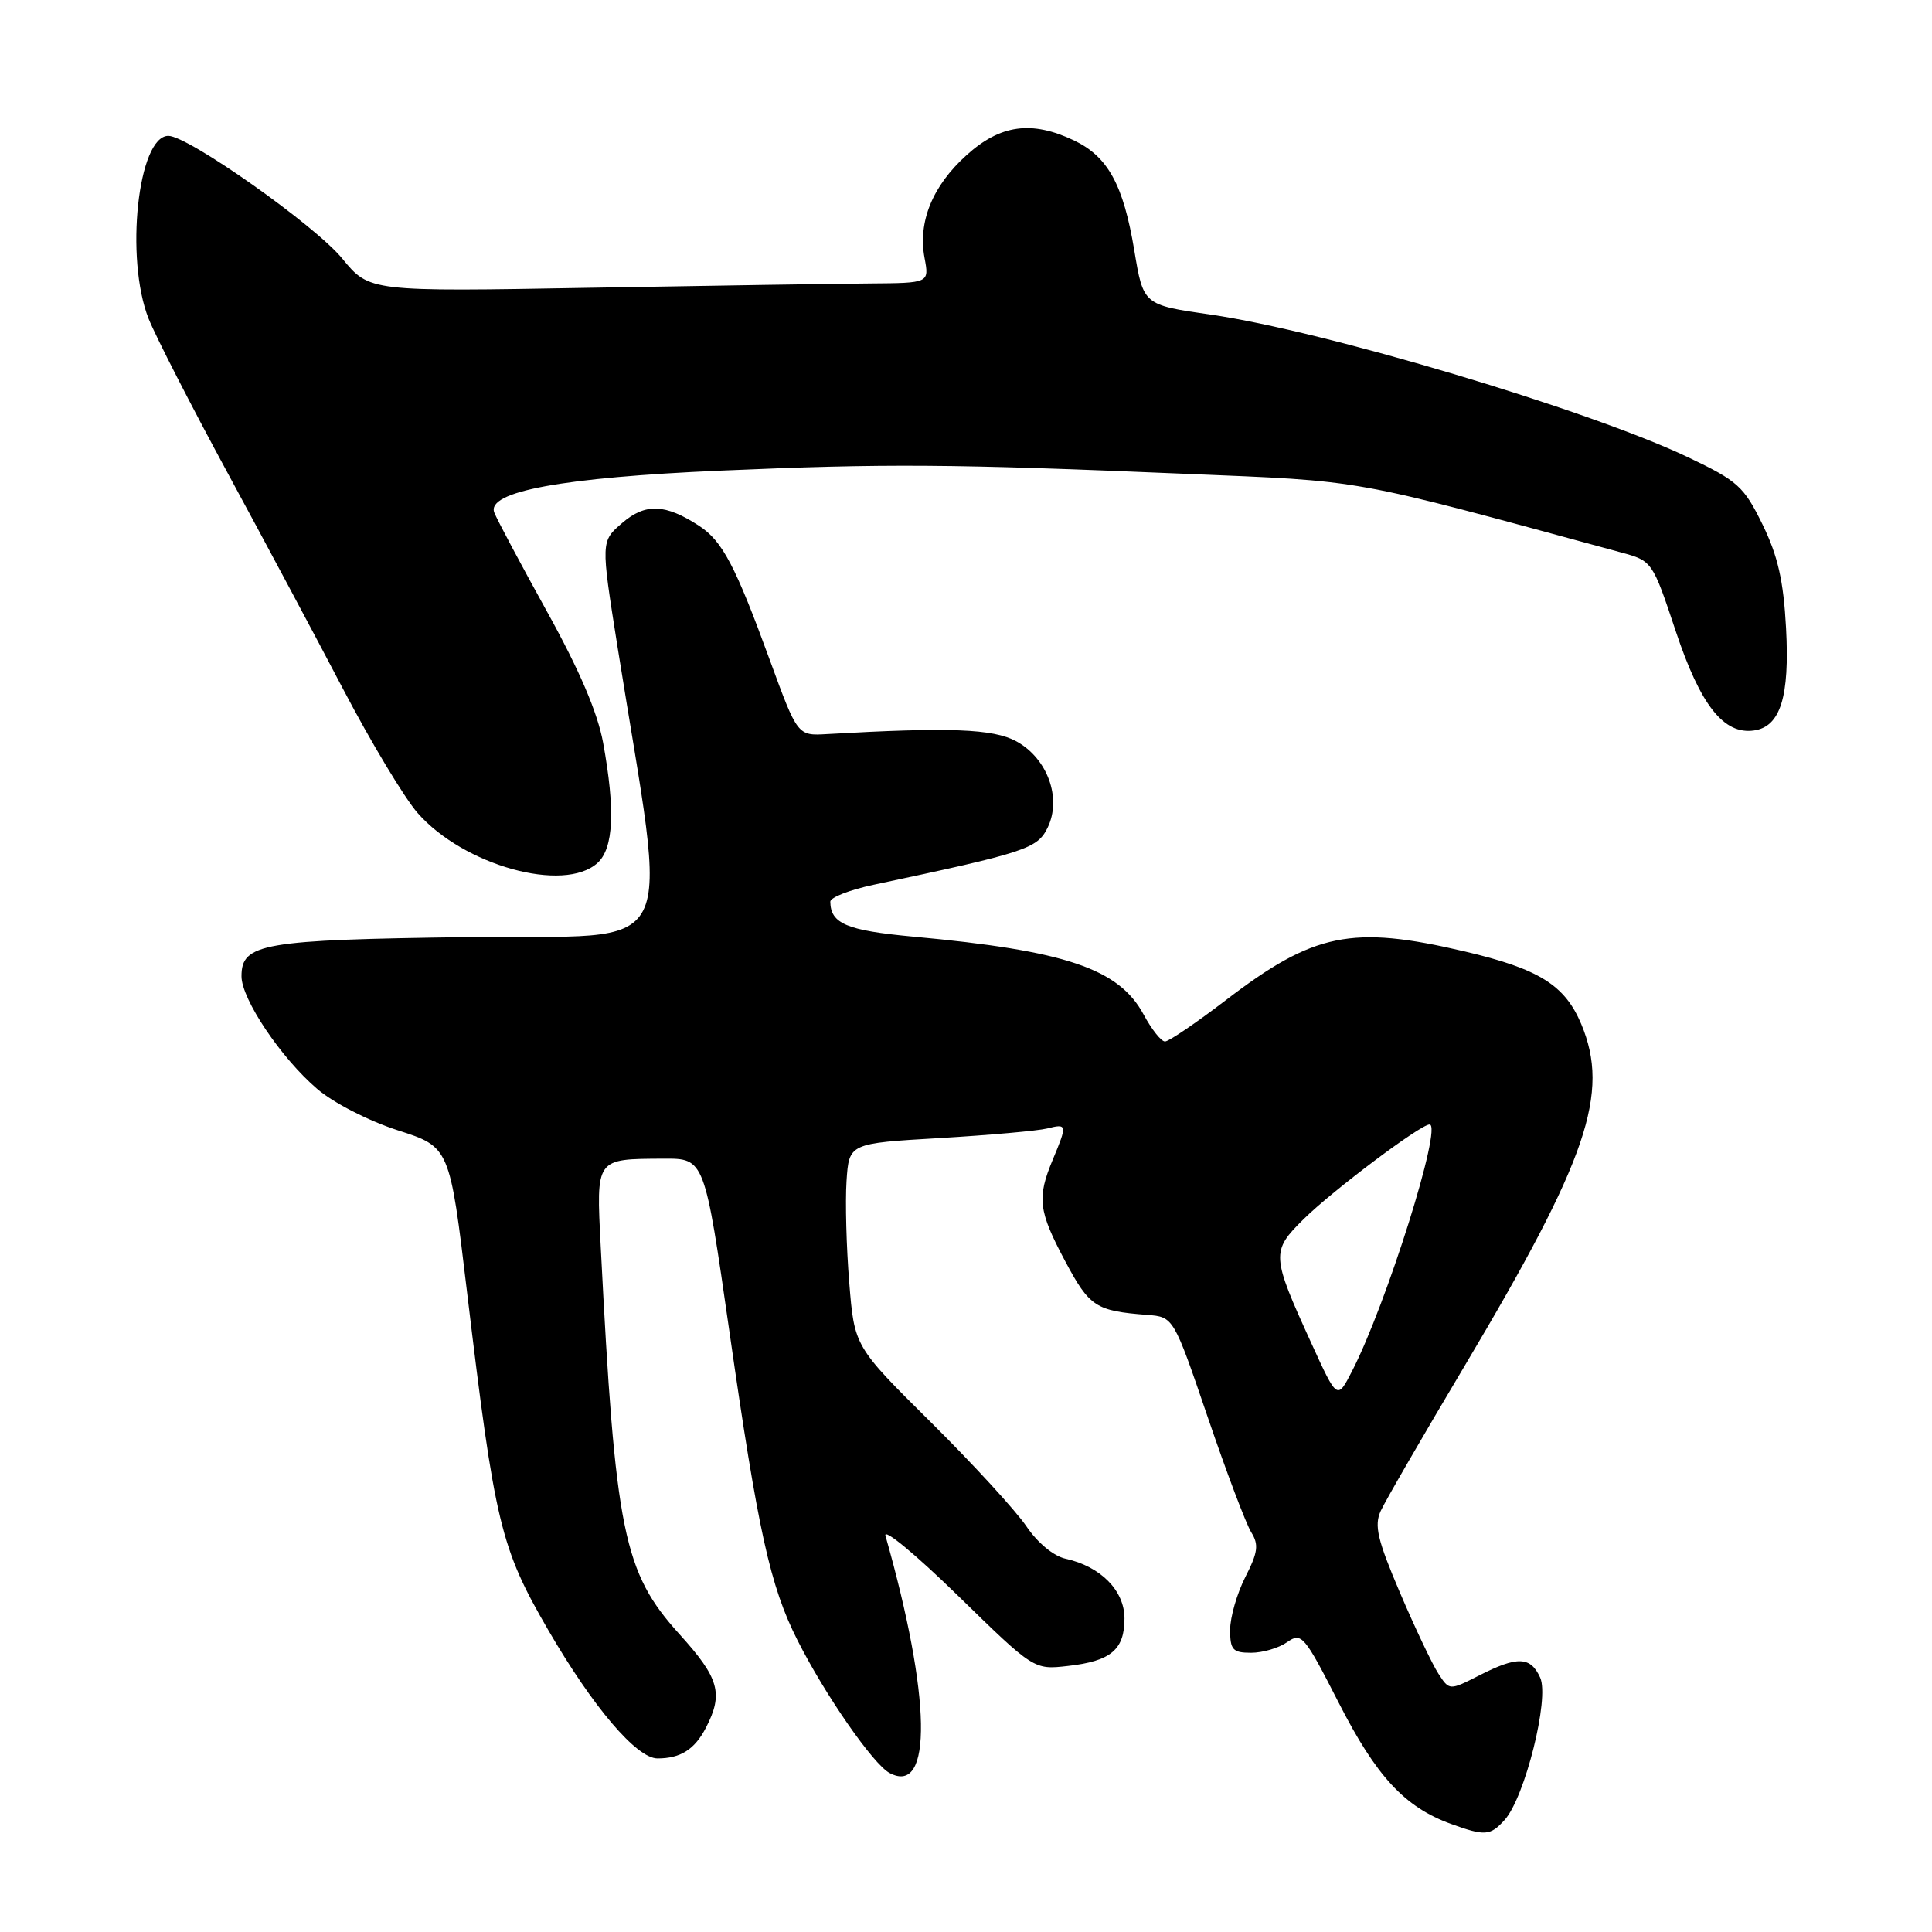 <?xml version="1.0" encoding="UTF-8" standalone="no"?>
<!DOCTYPE svg PUBLIC "-//W3C//DTD SVG 1.1//EN" "http://www.w3.org/Graphics/SVG/1.1/DTD/svg11.dtd" >
<svg xmlns="http://www.w3.org/2000/svg" xmlns:xlink="http://www.w3.org/1999/xlink" version="1.1" viewBox="0 0 256 256">
 <g >
 <path fill="currentColor"
d=" M 199.37 241.15 C 202.05 238.18 205.34 225.04 204.08 222.29 C 202.80 219.48 201.06 219.42 195.99 222.01 C 192.05 224.01 192.05 224.01 190.59 221.76 C 189.78 220.52 187.49 215.69 185.50 211.03 C 182.52 204.04 182.07 202.14 182.95 200.21 C 183.54 198.92 188.58 190.20 194.16 180.84 C 210.37 153.59 213.35 144.86 209.53 135.71 C 207.35 130.52 203.94 128.39 194.08 126.07 C 179.11 122.56 174.11 123.58 162.41 132.54 C 158.49 135.54 154.87 138.00 154.37 138.00 C 153.86 138.00 152.59 136.39 151.53 134.42 C 148.26 128.35 141.21 125.97 121.01 124.11 C 112.19 123.29 110.06 122.40 110.02 119.48 C 110.01 118.92 112.59 117.91 115.75 117.24 C 135.96 112.95 137.45 112.46 138.82 109.66 C 140.71 105.76 138.80 100.49 134.67 98.23 C 131.60 96.56 125.81 96.34 109.59 97.27 C 105.68 97.50 105.68 97.50 102.02 87.50 C 97.44 74.96 95.73 71.71 92.66 69.69 C 88.16 66.75 85.52 66.65 82.45 69.29 C 79.61 71.73 79.61 71.73 81.81 85.62 C 88.55 128.05 90.73 123.79 62.08 124.17 C 34.74 124.53 32.00 125.00 32.00 129.36 C 32.00 132.39 37.24 140.19 42.02 144.28 C 44.17 146.13 48.84 148.52 52.71 149.77 C 59.59 151.98 59.59 151.98 61.89 171.24 C 65.57 201.97 66.32 205.09 72.65 216.00 C 78.58 226.21 84.36 233.00 87.12 233.00 C 90.18 233.00 92.04 231.82 93.54 228.93 C 95.88 224.40 95.30 222.36 90.05 216.56 C 82.60 208.33 81.53 203.08 79.60 165.20 C 79.00 153.38 78.86 153.58 87.93 153.53 C 93.36 153.50 93.36 153.50 96.66 176.50 C 100.45 202.94 102.05 210.19 105.68 217.36 C 109.33 224.59 115.70 233.77 117.87 234.93 C 123.62 238.01 123.39 224.81 117.33 203.50 C 117.02 202.40 121.31 205.95 126.88 211.38 C 136.99 221.26 136.99 221.26 141.49 220.75 C 147.20 220.11 149.00 218.60 149.00 214.45 C 149.00 210.76 145.85 207.57 141.20 206.54 C 139.60 206.19 137.48 204.43 136.00 202.24 C 134.62 200.20 128.94 194.00 123.36 188.47 C 113.21 178.41 113.21 178.41 112.53 169.95 C 112.15 165.30 111.99 159.25 112.17 156.50 C 112.50 151.50 112.50 151.50 124.50 150.80 C 131.09 150.41 137.51 149.84 138.75 149.53 C 141.41 148.86 141.44 149.01 139.50 153.65 C 137.38 158.73 137.59 160.45 141.15 167.13 C 144.37 173.17 145.19 173.70 152.00 174.23 C 155.50 174.50 155.50 174.50 160.03 187.78 C 162.52 195.09 165.12 201.96 165.80 203.04 C 166.82 204.68 166.68 205.70 165.01 208.97 C 163.91 211.14 163.00 214.29 163.00 215.96 C 163.00 218.62 163.35 219.00 165.78 219.00 C 167.31 219.00 169.46 218.37 170.56 217.59 C 172.46 216.26 172.82 216.68 177.39 225.63 C 182.36 235.38 186.13 239.45 192.24 241.67 C 196.77 243.31 197.46 243.26 199.37 241.15 Z  M 79.17 114.35 C 81.31 112.41 81.54 107.34 79.92 98.43 C 79.18 94.41 76.79 88.81 72.46 81.00 C 68.96 74.67 65.82 68.78 65.49 67.90 C 64.46 65.13 74.52 63.27 95.50 62.36 C 117.39 61.41 125.98 61.47 157.00 62.78 C 181.15 63.79 178.23 63.26 214.72 73.18 C 218.94 74.32 218.94 74.32 222.05 83.65 C 225.32 93.46 228.41 97.37 232.42 96.79 C 235.91 96.29 237.15 92.33 236.66 83.23 C 236.32 76.93 235.58 73.67 233.54 69.49 C 231.07 64.45 230.27 63.73 223.68 60.59 C 210.51 54.32 175.43 43.84 160.37 41.68 C 151.50 40.40 151.50 40.40 150.30 33.18 C 148.85 24.47 146.81 20.76 142.32 18.61 C 136.70 15.94 132.55 16.50 128.06 20.57 C 123.55 24.64 121.61 29.40 122.51 34.19 C 123.13 37.50 123.13 37.50 115.31 37.56 C 111.02 37.59 94.33 37.85 78.23 38.13 C 48.95 38.65 48.95 38.65 45.35 34.26 C 41.74 29.85 24.94 18.00 22.31 18.00 C 18.28 18.00 16.53 34.25 19.69 42.23 C 20.63 44.58 25.30 53.70 30.07 62.50 C 34.85 71.30 41.78 84.27 45.47 91.32 C 49.17 98.38 53.61 105.76 55.34 107.73 C 61.45 114.69 74.72 118.37 79.17 114.35 Z  M 173.77 178.00 C 168.44 166.33 168.41 165.81 172.76 161.52 C 176.59 157.74 188.22 149.00 189.42 149.00 C 191.20 149.00 183.72 172.81 179.14 181.71 C 177.19 185.50 177.19 185.50 173.77 178.00 Z "/>
</g>
</svg>